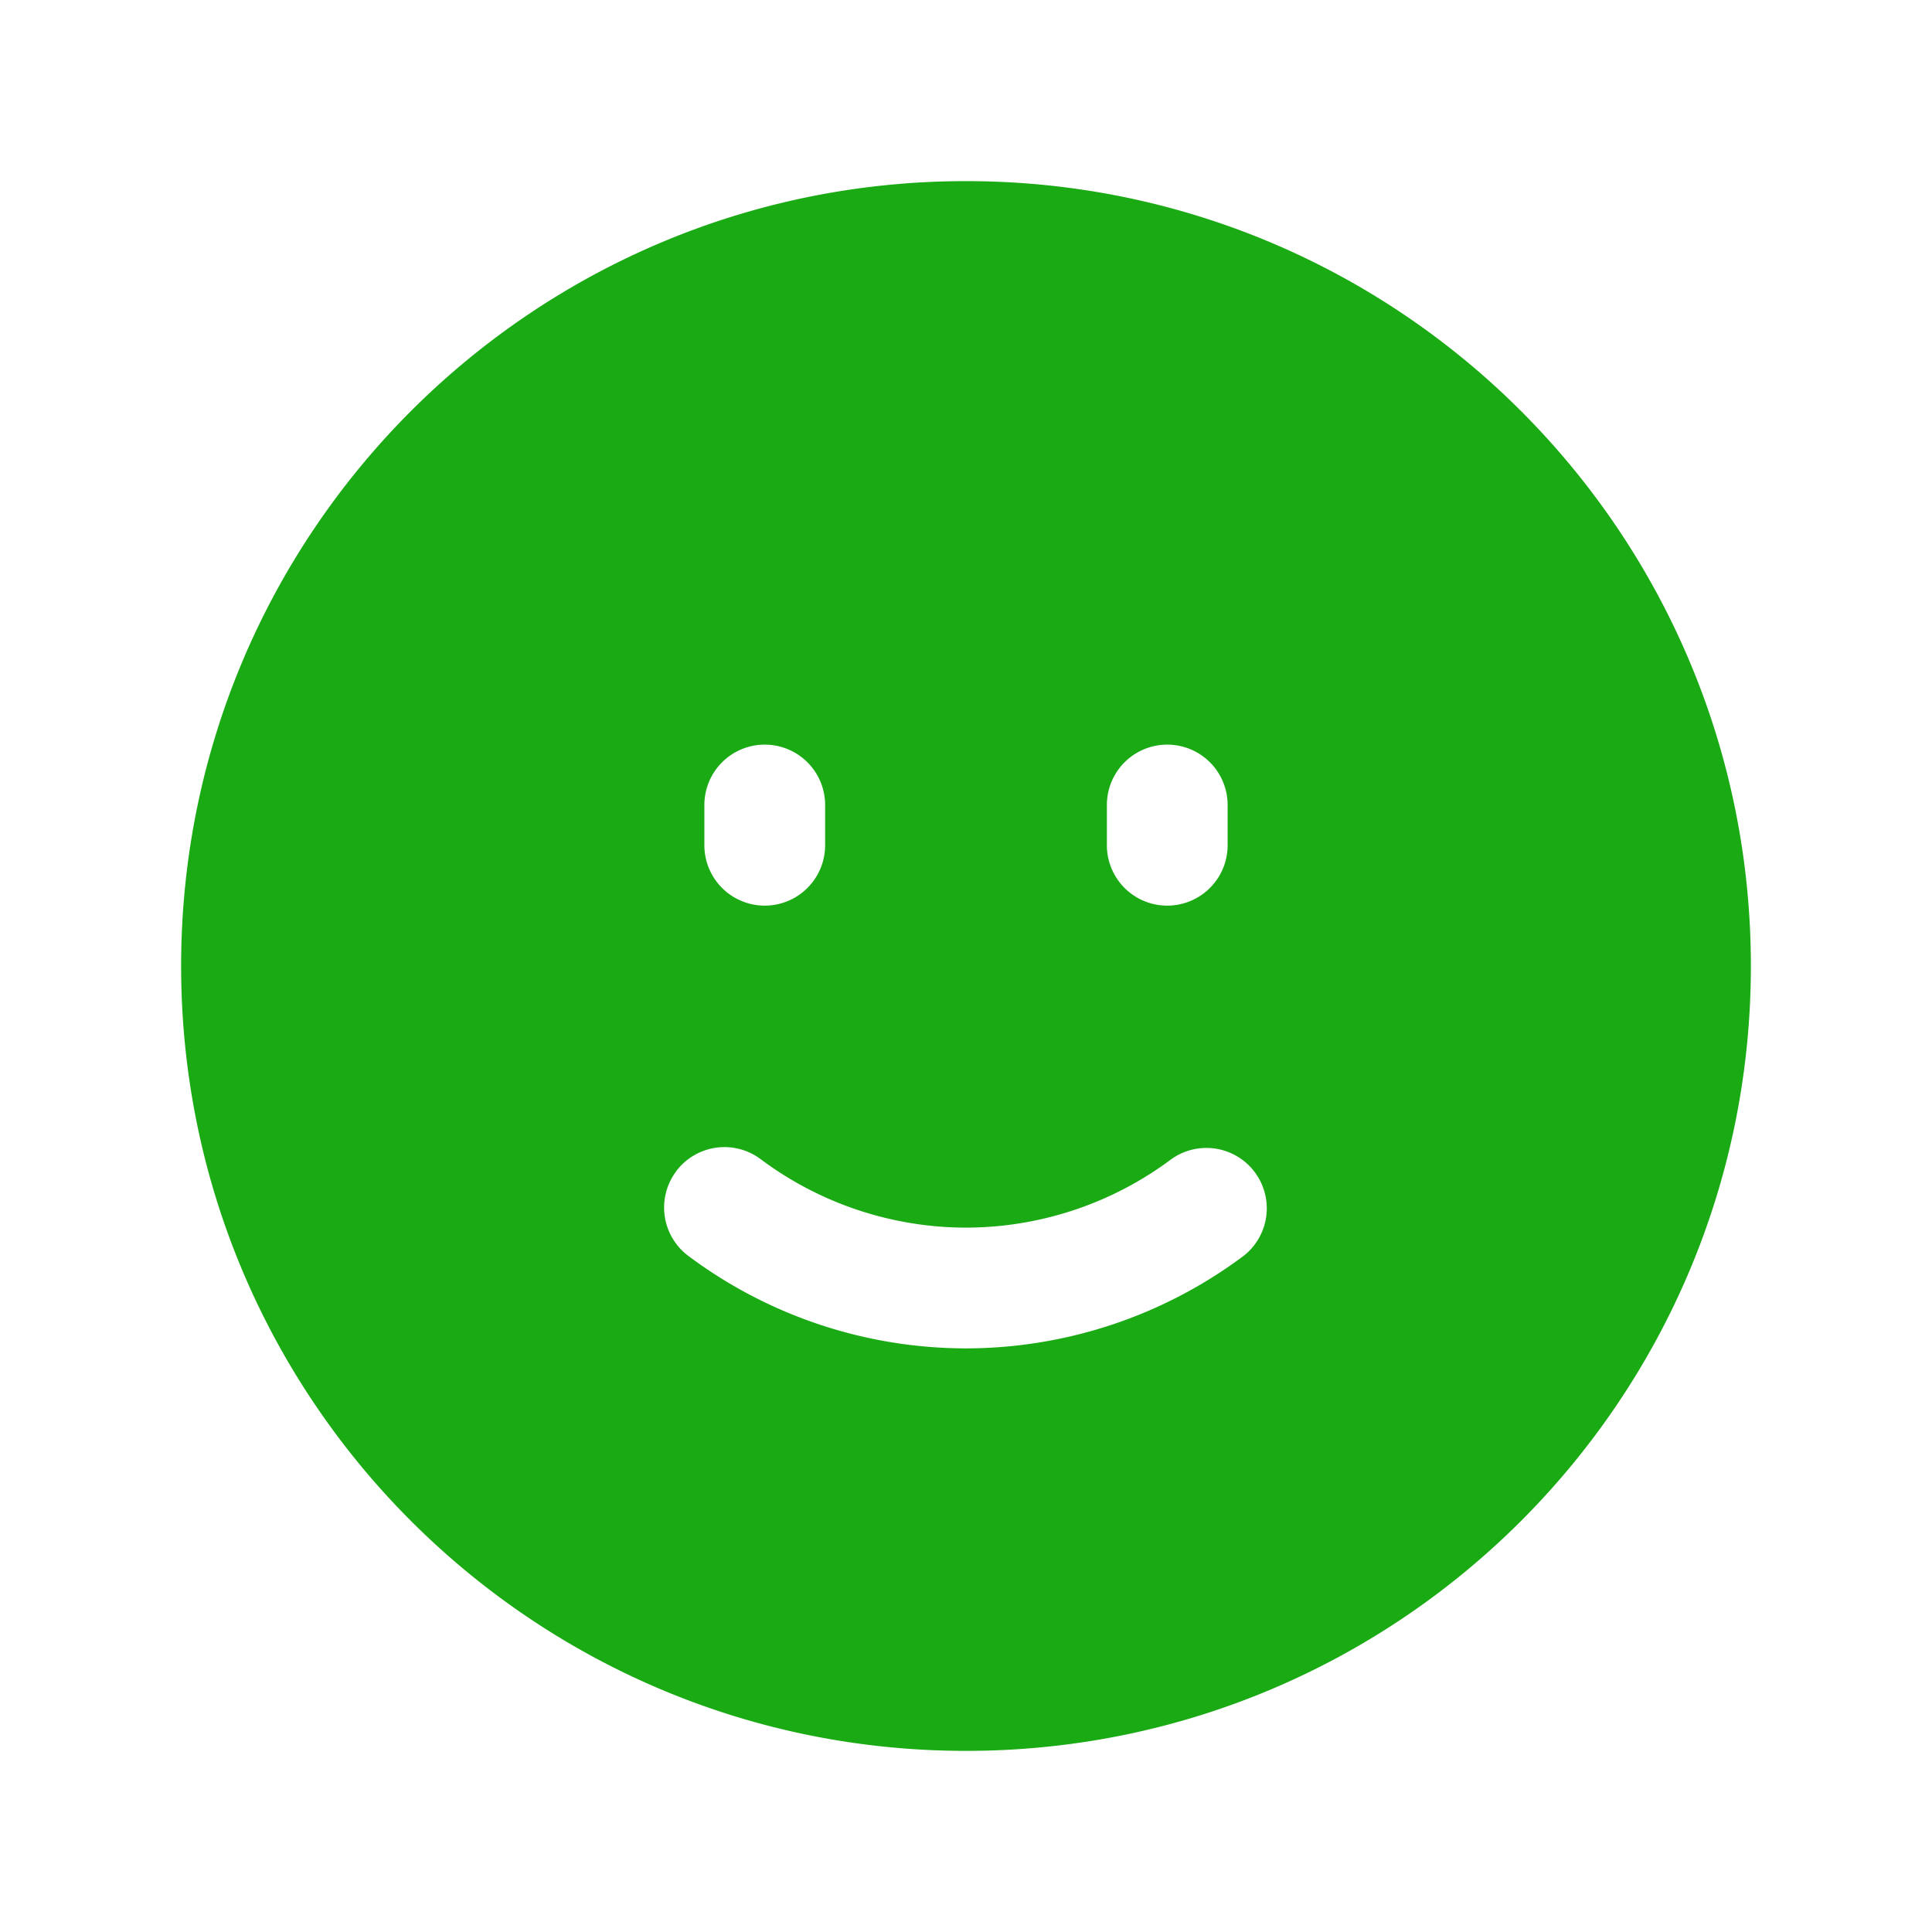 <svg xmlns="http://www.w3.org/2000/svg" width="32" height="32" viewBox="0 0 24 24" fill="#1AAA14">
    <path d='M2.25 12c0-5.385 4.365-9.75 9.75-9.75s9.75 4.365 9.75 9.75-4.365 9.75-9.75 9.75S2.25 17.385 2.25 12m6.148 2.553a.75.75 0 0 0 .155 1.05A5.766 5.766 0 0 0 12 16.75a5.766 5.766 0 0 0 3.447-1.148.75.75 0 0 0-.894-1.204A4.267 4.267 0 0 1 12 15.25a4.267 4.267 0 0 1-2.553-.852.75.75 0 0 0-1.05.155M15.25 10a.75.75 0 1 0-1.5 0v.5a.75.75 0 0 0 1.5 0zM9.5 9.25a.75.75 0 0 0-.75.75v.5a.75.75 0 0 0 1.5 0V10a.75.75 0 0 0-.75-.75'/>
</svg>
